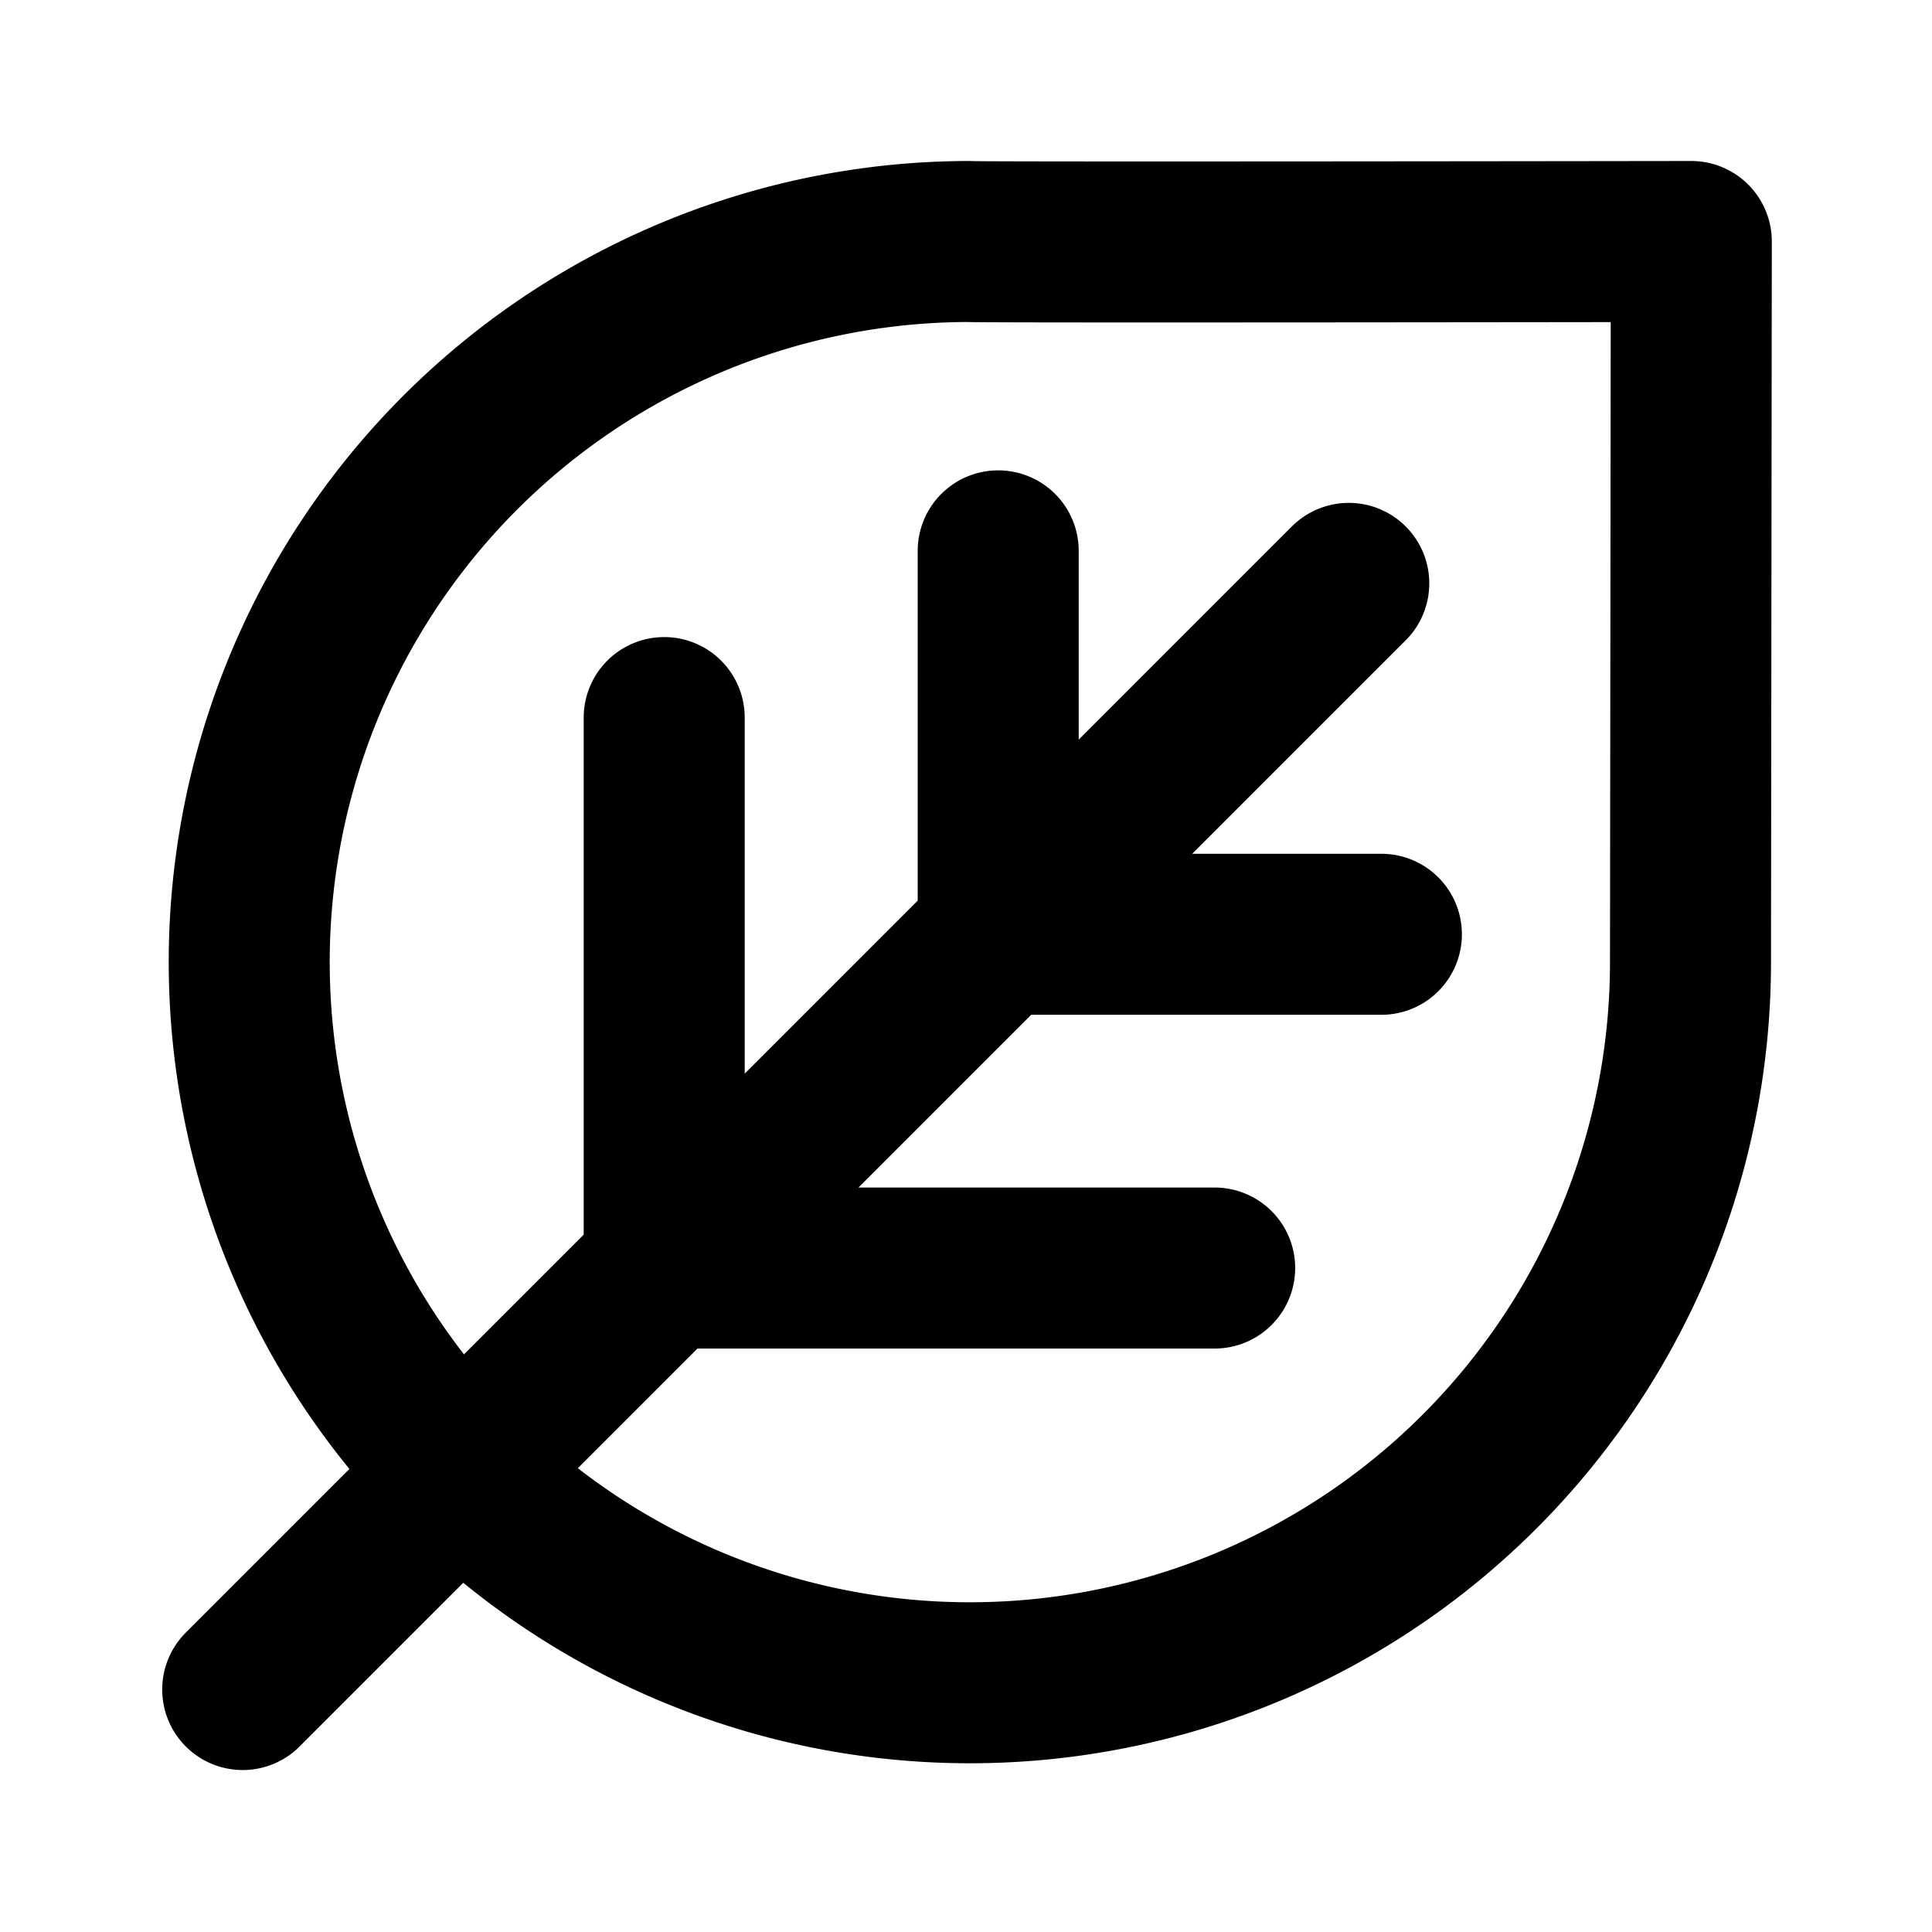 <svg xmlns="http://www.w3.org/2000/svg" viewBox="0 0 24 24" width="24" height="24" stroke="currentColor">
  <path d="M12.031,3A8.952,8.952,0,1,0,21,11.956L21.01,3S12.04,3.013,12.031,3ZM3.015,20.988,16.755,7.247m-1.666,8.505H8.251V8.914m8.909,2.692H12.4V6.843" fill="none" stroke-linecap="round" stroke-linejoin="round" stroke-width="2"/>
</svg>
